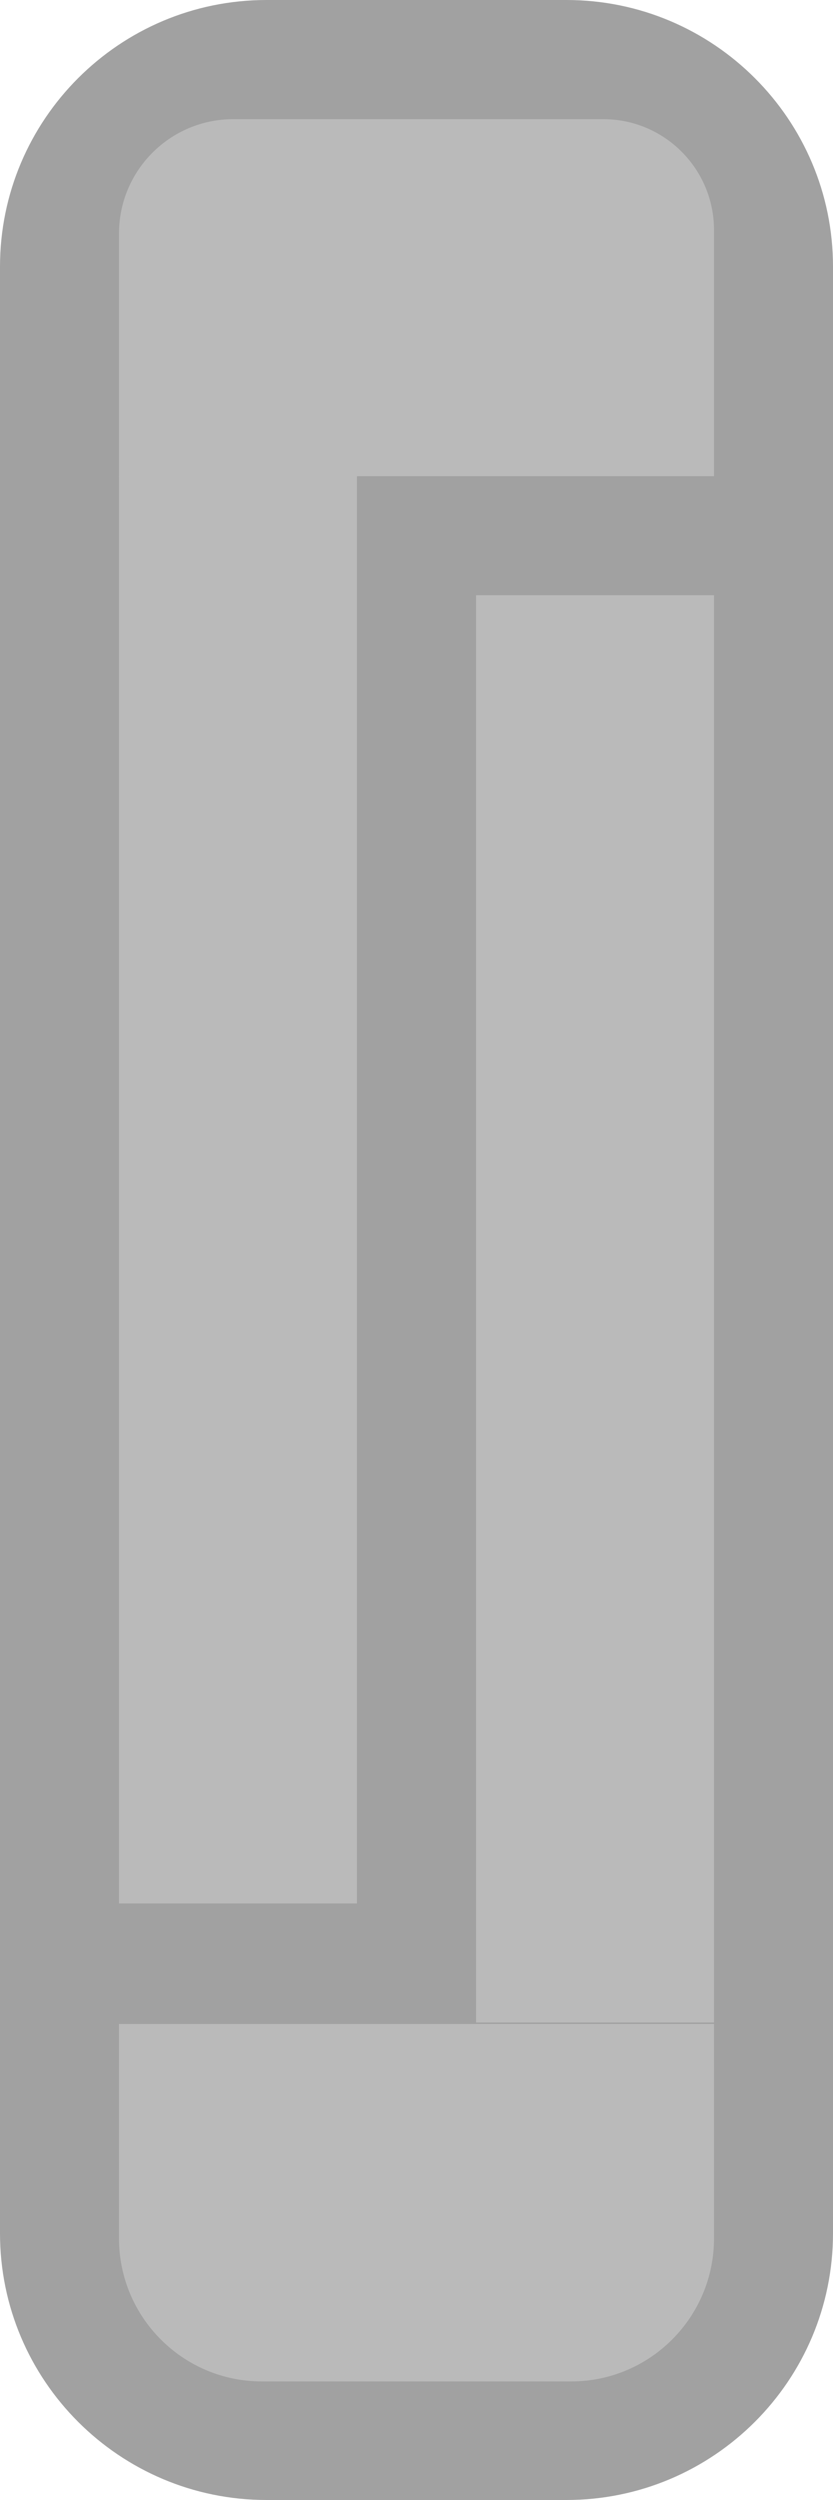 <?xml version="1.0" encoding="UTF-8" standalone="no"?>
<!DOCTYPE svg PUBLIC "-//W3C//DTD SVG 1.1//EN" "http://www.w3.org/Graphics/SVG/1.1/DTD/svg11.dtd">
<svg width="100%" height="100%" viewBox="0 0 7 21" version="1.1" xmlns="http://www.w3.org/2000/svg" xmlns:xlink="http://www.w3.org/1999/xlink" xml:space="preserve" xmlns:serif="http://www.serif.com/" style="fill-rule:evenodd;clip-rule:evenodd;stroke-linejoin:round;stroke-miterlimit:1.414;">
    <g transform="matrix(1,0,0,1,-12,-57)">
        <g id="RTPC_nor_dis_13px">
            <g transform="matrix(1.4,0,0,1,-4.8,52)">
                <path d="M17,7.24C17,6.004 16.283,5 15.4,5L13.6,5C12.717,5 12,6.004 12,7.24L12,23.76C12,24.996 12.717,26 13.6,26L15.4,26C16.283,26 17,24.996 17,23.76L17,7.24Z" style="fill:rgb(161,161,161);"/>
            </g>
            <g transform="matrix(1,0,0,0.143,1,57.286)">
                <path d="M17,11.51C17,7.917 16.583,5 16.07,5L12.96,5C12.43,5 12,8.011 12,11.72L12,26L17,26L17,11.51Z" style="fill:rgb(186,186,186);"/>
            </g>
            <g transform="matrix(1,0,0,0.143,1,73.286)">
                <path d="M17,5L12,5L12,17.6C12,22.236 12.538,26 13.2,26L15.8,26C16.462,26 17,22.236 17,17.6L17,5Z" style="fill:rgb(186,186,186);"/>
            </g>
            <g transform="matrix(0.4,0,0,0.571,11.2,59.143)">
                <rect x="12" y="5" width="5" height="21" style="fill:rgb(186,186,186);"/>
            </g>
            <g transform="matrix(0.4,0,0,0.571,8.2,58.143)">
                <rect x="12" y="5" width="5" height="21" style="fill:rgb(186,186,186);"/>
            </g>
            <g transform="matrix(1,0,0,1,15,74)">
                <path d="M0,-13L0,-1L-2,-1L-2,0L1,0L1,-12L3,-12L3,-13L0,-13Z" style="fill:rgb(161,161,161);fill-rule:nonzero;"/>
            </g>
        </g>
    </g>
</svg>
